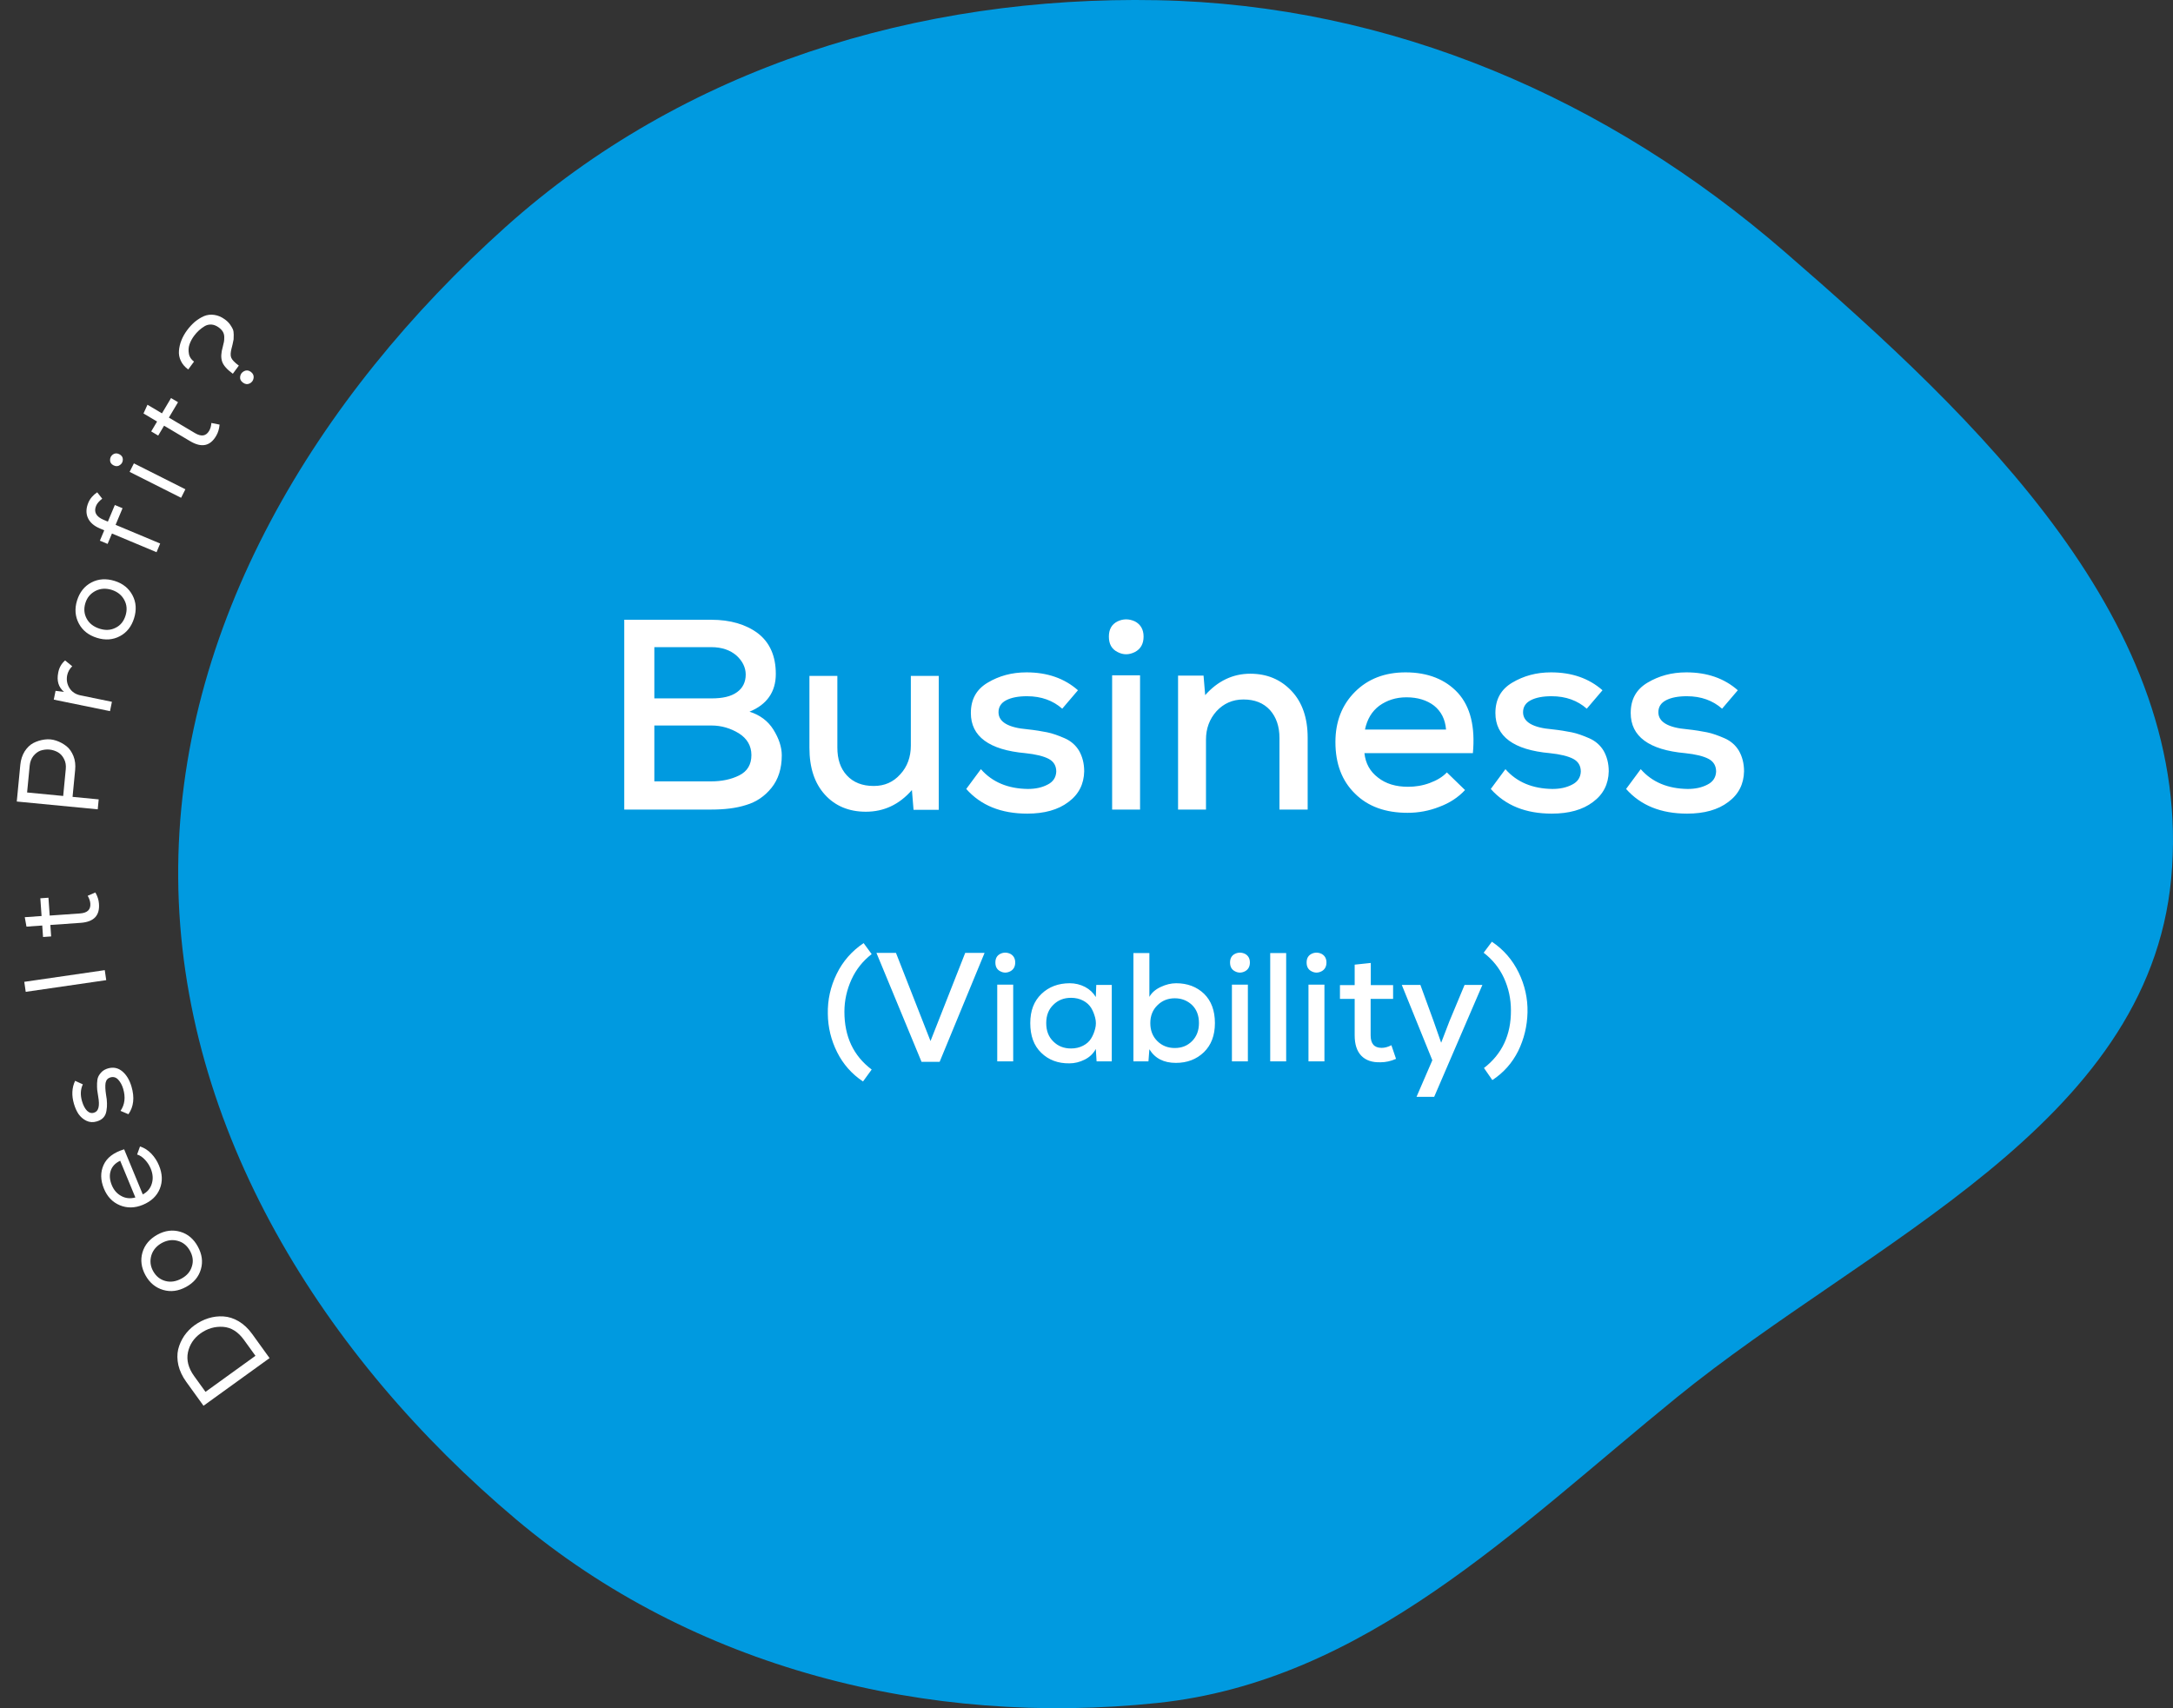 <svg width="561" height="441" viewBox="0 0 561 441" fill="none" xmlns="http://www.w3.org/2000/svg">
<rect x="0" y="0" width="561" height="441" fill="#333333" stroke="none"/>
<path fill-rule="evenodd" clip-rule="evenodd" d="M298.777 0.053C359.241 1.215 415.048 25.416 460.739 64.998C510.545 108.146 566.712 161.243 560.532 226.816C554.517 290.632 482.621 320.319 432.861 360.779C391.042 394.782 352.399 434.02 298.777 439.648C239.421 445.878 178.849 430.659 133.212 392.232C83.628 350.483 46.54 291.599 46.006 226.816C45.469 161.621 81.908 102.21 130.462 58.652C176.419 17.424 237.024 -1.133 298.777 0.053Z" fill="#009AE0"/>
<path d="M168.93 187.3V201.72H183.63C186.29 201.72 188.74 201.23 190.84 200.18C192.94 199.13 193.99 197.38 193.99 194.93C193.99 192.55 192.87 190.66 190.77 189.33C188.6 188 186.22 187.3 183.7 187.3H168.93ZM168.93 167.07V180.3H183.7C186.57 180.3 188.74 179.81 190.28 178.69C191.75 177.64 192.52 176.1 192.52 174.14C192.52 172.32 191.68 170.64 190.14 169.24C188.53 167.84 186.36 167.07 183.63 167.07H168.93ZM161.16 160H183.63C188.53 160 192.59 161.19 195.67 163.5C198.75 165.88 200.29 169.38 200.29 174C200.29 178.62 197.98 181.91 193.5 183.73C196.16 184.57 198.26 186.11 199.66 188.35C201.06 190.59 201.83 192.83 201.83 195C201.83 198.43 200.92 201.23 199.17 203.4C197.42 205.57 195.25 207.04 192.66 207.81C190.07 208.65 187.06 209 183.63 209H161.16V160ZM208.969 174.49H216.179V192.97C216.179 195.98 216.949 198.36 218.629 200.18C220.309 202 222.619 202.91 225.559 202.91C228.359 202.91 230.599 201.93 232.419 199.9C234.239 197.94 235.149 195.42 235.149 192.48V174.49H242.359V209.07H235.849L235.429 203.96C232.139 207.74 228.149 209.56 223.529 209.56C219.189 209.56 215.619 208.09 212.959 205.15C210.299 202.21 208.969 198.22 208.969 193.04V174.49ZM278.295 178.2L274.235 182.96C271.855 180.86 268.845 179.74 265.135 179.74C262.895 179.74 261.075 180.09 259.745 180.79C258.415 181.49 257.785 182.54 257.785 183.87C257.785 186.39 260.305 187.86 265.275 188.28C267.235 188.49 268.915 188.77 270.315 189.05C271.715 189.33 273.255 189.89 274.865 190.59C276.475 191.29 277.735 192.41 278.575 193.81C279.415 195.28 279.905 197.03 279.905 199.13C279.835 202.42 278.505 205.08 275.845 207.04C273.185 209.07 269.615 210.05 265.205 210.05C258.485 210.05 253.235 207.95 249.455 203.68L253.235 198.57C256.175 201.93 260.235 203.61 265.345 203.68C267.305 203.68 268.985 203.33 270.455 202.56C271.855 201.86 272.625 200.74 272.695 199.2C272.695 197.73 272.065 196.61 270.735 195.91C269.405 195.21 267.375 194.72 264.715 194.44C255.335 193.6 250.645 190.1 250.645 184.08C250.645 180.58 252.045 177.99 254.985 176.24C257.925 174.49 261.215 173.58 264.995 173.58C270.385 173.58 274.795 175.12 278.295 178.2ZM294.327 174.35V209H287.117V174.35H294.327ZM286.277 164.34C286.277 166.23 286.977 167.56 288.517 168.33C289.987 169.1 291.457 169.1 292.997 168.33C294.467 167.56 295.237 166.23 295.237 164.34C295.237 162.52 294.467 161.19 292.997 160.42C291.457 159.72 289.987 159.72 288.517 160.42C286.977 161.19 286.277 162.52 286.277 164.34ZM337.598 209H330.318V190.52C330.318 187.51 329.478 185.13 327.868 183.31C326.188 181.49 323.948 180.58 321.008 180.58C318.208 180.58 315.898 181.63 314.078 183.59C312.258 185.62 311.348 188.07 311.348 190.94V209H304.138V174.42H310.718L311.138 179.46C314.358 175.82 318.278 173.93 322.758 173.93C327.098 173.93 330.598 175.4 333.398 178.34C336.198 181.28 337.598 185.34 337.598 190.45V209ZM380.253 194.44H352.253C352.533 197.1 353.723 199.2 355.753 200.74C357.783 202.35 360.373 203.12 363.523 203.12C365.343 203.12 367.233 202.84 369.123 202.14C371.013 201.44 372.483 200.53 373.533 199.41L378.223 203.96C376.473 205.85 374.233 207.32 371.573 208.3C368.913 209.35 366.183 209.84 363.383 209.84C357.713 209.84 353.163 208.23 349.803 204.87C346.443 201.58 344.763 197.17 344.763 191.57C344.763 186.32 346.443 181.98 349.803 178.62C353.163 175.26 357.503 173.58 362.893 173.58C368.633 173.58 373.183 175.4 376.403 178.9C379.623 182.47 380.883 187.65 380.253 194.44ZM352.393 188.35H373.323C373.113 185.69 372.063 183.66 370.243 182.19C368.423 180.79 366.043 180.02 363.103 180.02C360.373 180.02 358.063 180.79 356.103 182.19C354.143 183.66 352.953 185.69 352.393 188.35ZM413.715 178.2L409.655 182.96C407.275 180.86 404.265 179.74 400.555 179.74C398.315 179.74 396.495 180.09 395.165 180.79C393.835 181.49 393.205 182.54 393.205 183.87C393.205 186.39 395.725 187.86 400.695 188.28C402.655 188.49 404.335 188.77 405.735 189.05C407.135 189.33 408.675 189.89 410.285 190.59C411.895 191.29 413.155 192.41 413.995 193.81C414.835 195.28 415.325 197.03 415.325 199.13C415.255 202.42 413.925 205.08 411.265 207.04C408.605 209.07 405.035 210.05 400.625 210.05C393.905 210.05 388.655 207.95 384.875 203.68L388.655 198.57C391.595 201.93 395.655 203.61 400.765 203.68C402.725 203.68 404.405 203.33 405.875 202.56C407.275 201.86 408.045 200.74 408.115 199.2C408.115 197.73 407.485 196.61 406.155 195.91C404.825 195.21 402.795 194.72 400.135 194.44C390.755 193.6 386.065 190.1 386.065 184.08C386.065 180.58 387.465 177.99 390.405 176.24C393.345 174.49 396.635 173.58 400.415 173.58C405.805 173.58 410.215 175.12 413.715 178.2ZM448.647 178.2L444.587 182.96C442.207 180.86 439.197 179.74 435.487 179.74C433.247 179.74 431.427 180.09 430.097 180.79C428.767 181.49 428.137 182.54 428.137 183.87C428.137 186.39 430.657 187.86 435.627 188.28C437.587 188.49 439.267 188.77 440.667 189.05C442.067 189.33 443.607 189.89 445.217 190.59C446.827 191.29 448.087 192.41 448.927 193.81C449.767 195.28 450.257 197.03 450.257 199.13C450.187 202.42 448.857 205.08 446.197 207.04C443.537 209.07 439.967 210.05 435.557 210.05C428.837 210.05 423.587 207.95 419.807 203.68L423.587 198.57C426.527 201.93 430.587 203.61 435.697 203.68C437.657 203.68 439.337 203.33 440.807 202.56C442.207 201.86 442.977 200.74 443.047 199.2C443.047 197.73 442.417 196.61 441.087 195.91C439.757 195.21 437.727 194.72 435.067 194.44C425.687 193.6 420.997 190.1 420.997 184.08C420.997 180.58 422.397 177.99 425.337 176.24C428.277 174.49 431.567 173.58 435.347 173.58C440.737 173.58 445.147 175.12 448.647 178.2Z" fill="white"/>
<path d="M222.96 243.48L225.04 246.32C222.76 248.08 221.04 250.24 219.84 252.84C218.64 255.48 218 258.24 218 261.2C218 267.6 220.32 272.56 225.04 276.12L222.8 279.2C219.92 277.28 217.68 274.76 216.12 271.64C214.56 268.52 213.76 265.24 213.72 261.76C213.64 258.16 214.4 254.72 216 251.44C217.6 248.16 219.92 245.52 222.96 243.48ZM254.188 246L242.588 274.12H237.908L226.268 246H231.308L240.228 268.76L249.188 246H254.188ZM261.576 254.2V274H257.456V254.2H261.576ZM256.976 248.48C256.976 249.56 257.376 250.32 258.256 250.76C259.096 251.2 259.936 251.2 260.816 250.76C261.656 250.32 262.096 249.56 262.096 248.48C262.096 247.44 261.656 246.68 260.816 246.24C259.936 245.84 259.096 245.84 258.256 246.24C257.376 246.68 256.976 247.44 256.976 248.48ZM282.903 257.4L283.023 254.28H287.023V274H283.103L282.903 270.8C282.263 272 281.303 272.92 280.023 273.56C278.743 274.2 277.423 274.52 276.103 274.52C273.143 274.56 270.703 273.64 268.823 271.8C266.903 269.96 265.983 267.4 265.983 264.12C265.983 260.92 266.943 258.44 268.863 256.6C270.783 254.76 273.223 253.84 276.183 253.84C277.583 253.84 278.903 254.16 280.143 254.8C281.343 255.44 282.263 256.32 282.903 257.4ZM276.503 257.6C274.663 257.6 273.143 258.2 271.943 259.4C270.703 260.6 270.103 262.16 270.103 264.12C270.103 266.12 270.703 267.68 271.943 268.88C273.143 270.08 274.663 270.68 276.503 270.68C277.663 270.68 278.703 270.44 279.623 269.96C280.543 269.48 281.223 268.88 281.703 268.08C282.183 267.32 282.503 266.48 282.743 265.56C282.983 264.64 282.983 263.72 282.743 262.76C282.503 261.84 282.183 261 281.703 260.2C281.223 259.44 280.543 258.8 279.623 258.32C278.703 257.84 277.663 257.6 276.503 257.6ZM303.293 257.72C301.533 257.72 300.013 258.32 298.813 259.52C297.573 260.72 296.973 262.28 296.973 264.12C296.973 266.04 297.573 267.56 298.773 268.76C299.973 269.96 301.493 270.56 303.293 270.56C305.053 270.56 306.533 270 307.733 268.8C308.933 267.6 309.533 266.04 309.533 264.12C309.533 262.16 308.933 260.6 307.733 259.44C306.533 258.32 305.053 257.72 303.293 257.72ZM292.613 246.04H296.733V257.36C297.333 256.28 298.293 255.44 299.653 254.8C301.013 254.16 302.333 253.84 303.653 253.84C306.573 253.84 308.973 254.76 310.853 256.56C312.693 258.36 313.653 260.88 313.653 264.12C313.653 267.32 312.693 269.8 310.813 271.64C308.893 273.48 306.493 274.4 303.573 274.4C300.453 274.4 298.173 273.24 296.733 270.88L296.493 274H292.613V246.04ZM322.162 254.2V274H318.042V254.2H322.162ZM317.562 248.48C317.562 249.56 317.962 250.32 318.842 250.76C319.682 251.2 320.522 251.2 321.402 250.76C322.242 250.32 322.682 249.56 322.682 248.48C322.682 247.44 322.242 246.68 321.402 246.24C320.522 245.84 319.682 245.84 318.842 246.24C317.962 246.68 317.562 247.44 317.562 248.48ZM327.929 246.04H332.049V274H327.929V246.04ZM341.928 254.2V274H337.808V254.2H341.928ZM337.328 248.48C337.328 249.56 337.728 250.32 338.608 250.76C339.448 251.2 340.288 251.2 341.168 250.76C342.008 250.32 342.448 249.56 342.448 248.48C342.448 247.44 342.008 246.68 341.168 246.24C340.288 245.84 339.448 245.84 338.608 246.24C337.728 246.68 337.328 247.44 337.328 248.48ZM349.734 249.04L353.894 248.6V254.32H359.654V257.88H353.854V267.28C353.854 269.44 354.774 270.52 356.694 270.52C357.454 270.52 358.294 270.32 359.214 269.84L360.414 273.36C359.054 273.96 357.734 274.24 356.454 274.24C354.294 274.32 352.614 273.76 351.454 272.56C350.294 271.36 349.734 269.6 349.734 267.28V257.88H345.934V254.32H349.734V249.04ZM378.103 254.28H382.703L370.263 283.16H365.703L369.783 273.72L361.903 254.28H366.703L370.103 263.6L372.063 269.2L374.183 263.68L378.103 254.28ZM383.035 245.96L385.155 243.12C388.195 245.16 390.475 247.8 392.075 251.08C393.675 254.36 394.435 257.8 394.355 261.36C394.275 264.88 393.475 268.2 391.955 271.32C390.395 274.44 388.155 276.96 385.275 278.84L383.115 275.72C387.795 272.12 390.115 267.16 390.075 260.84C390.075 257.88 389.475 255.12 388.275 252.48C387.075 249.88 385.315 247.72 383.035 245.96Z" fill="white"/>
<path d="M52.565 362.9L52.54 362.917L48.064 356.714C47.064 355.327 46.394 353.886 46.049 352.434C45.728 350.963 45.711 349.607 45.998 348.364C46.31 347.103 46.841 345.943 47.551 344.876C48.279 343.833 49.16 342.901 50.23 342.129C51.349 341.322 52.543 340.72 53.81 340.323C55.078 339.926 56.371 339.77 57.69 339.855C59.008 339.939 60.339 340.348 61.633 341.116C62.927 341.884 64.101 342.998 65.119 344.409L69.595 350.613L52.565 362.9ZM63.002 345.936C61.493 343.844 59.702 342.694 57.598 342.547C55.494 342.401 53.533 342.964 51.733 344.263C50.03 345.492 48.95 347.122 48.517 349.137C48.108 351.133 48.633 353.195 50.108 355.239L53.057 359.326L65.951 350.023L63.002 345.936Z" fill="white"/>
<path d="M48.068 332.225C46.069 333.323 44.093 333.588 42.137 333.019C40.181 332.451 38.629 331.182 37.559 329.236C36.476 327.264 36.212 325.287 36.78 323.332C37.349 321.376 38.658 319.835 40.657 318.737C42.629 317.654 44.594 317.43 46.549 317.999C48.505 318.567 50.005 319.865 51.074 321.811C52.143 323.756 52.434 325.719 51.865 327.674C51.297 329.63 50.039 331.142 48.068 332.225ZM41.827 320.867C40.407 321.647 39.496 322.73 39.078 324.088C38.676 325.474 38.795 326.812 39.517 328.126C40.254 329.467 41.307 330.326 42.678 330.702C44.049 331.079 45.463 330.85 46.883 330.069C48.25 329.318 49.15 328.276 49.541 326.932C49.972 325.599 49.786 324.264 49.05 322.923C48.327 321.608 47.3 320.735 45.929 320.359C44.585 319.968 43.209 320.142 41.827 320.867Z" fill="white"/>
<path d="M36.153 295.957L36.164 295.984C37.243 296.318 38.22 296.953 39.071 297.835C39.934 298.744 40.586 299.773 41.044 300.882C41.938 303.045 42.011 305.027 41.257 306.896C40.504 308.766 39.032 310.153 36.87 311.047C34.818 311.894 32.824 311.939 30.943 311.158C29.062 310.377 27.698 308.961 26.839 306.881C25.922 304.663 25.894 302.63 26.742 300.754C27.59 298.878 29.34 297.538 32.05 296.711L36.862 308.356C38.063 307.729 38.844 306.79 39.203 305.538C39.574 304.314 39.464 303.028 38.914 301.697C38.582 300.893 38.111 300.146 37.463 299.441C36.814 298.735 36.135 298.269 35.397 298.054L36.153 295.957ZM31.03 299.664L31.058 299.652C29.778 300.246 28.963 301.102 28.586 302.232C28.209 303.362 28.306 304.62 28.868 305.978C29.383 307.226 30.191 308.158 31.278 308.748C32.377 309.365 33.604 309.507 34.948 309.146L31.03 299.664Z" fill="white"/>
<path d="M21.347 279.923L21.384 279.943C20.771 281.251 20.703 282.711 21.19 284.35C21.497 285.386 21.926 286.197 22.467 286.756C23.037 287.307 23.649 287.469 24.302 287.244C25.452 286.903 25.793 285.519 25.352 283.084C25.242 282.397 25.166 281.825 25.095 281.376C25.054 280.919 25.044 280.359 25.057 279.666C25.079 279.003 25.165 278.446 25.35 278.015C25.535 277.585 25.844 277.149 26.276 276.708C26.717 276.295 27.258 276.009 27.919 275.813C29.308 275.432 30.515 275.7 31.595 276.6C32.684 277.528 33.448 278.835 33.943 280.503C34.779 283.322 34.519 285.715 33.154 287.653L31.113 286.788C32.23 285.173 32.446 283.263 31.797 281.077C31.524 280.157 31.104 279.374 30.546 278.758C29.987 278.141 29.33 277.929 28.516 278.139C27.826 278.344 27.402 278.814 27.253 279.578C27.133 280.334 27.184 281.351 27.379 282.639C27.532 283.47 27.621 284.194 27.619 284.821C27.646 285.438 27.596 286.111 27.479 286.771C27.37 287.461 27.133 288.032 26.709 288.502C26.285 288.972 25.724 289.295 24.976 289.517C24.027 289.798 23.136 289.749 22.296 289.342C21.492 288.954 20.819 288.372 20.284 287.623C19.777 286.866 19.389 285.98 19.099 285.002C18.45 282.816 18.546 280.816 19.393 279.032L21.347 279.923Z" fill="white"/>
<path d="M27.424 253.04L6.642 256.058L6.267 253.476L27.049 250.457L27.424 253.04Z" fill="white"/>
<path d="M6.394 236.787L10.733 236.484L10.413 231.905L12.508 231.759L12.83 236.368L20.641 235.822C22.556 235.688 23.43 234.846 23.321 233.289C23.275 232.631 23.048 231.955 22.638 231.262L24.623 230.402C25.173 231.386 25.479 232.327 25.542 233.224C25.819 236.333 24.252 238.006 20.81 238.246L12.999 238.792L13.206 241.754L11.111 241.901L10.905 238.938L6.834 239.222L6.394 236.787Z" fill="white"/>
<path d="M18.732 205.722L25.481 206.373L25.233 208.941L4.33 206.925L5.246 197.429C5.373 196.115 5.754 194.977 6.363 193.98C6.998 193.017 7.733 192.274 8.621 191.817C9.509 191.36 10.472 191.061 11.51 190.921C12.549 190.78 13.534 190.875 14.526 191.211C15.518 191.548 16.377 192.023 17.161 192.641C17.945 193.259 18.524 194.129 18.964 195.196C19.401 196.293 19.527 197.481 19.401 198.794L18.732 205.722ZM16.982 198.561C17.074 197.606 16.948 196.719 16.54 195.957C16.161 195.197 15.646 194.605 14.961 194.207C14.303 193.842 13.573 193.591 12.767 193.513C11.991 193.438 11.227 193.545 10.481 193.775C9.763 194.037 9.144 194.52 8.597 195.191C8.08 195.864 7.757 196.707 7.665 197.663L6.997 204.59L16.314 205.489L16.982 198.561Z" fill="white"/>
<path d="M14.339 178.384L14.316 178.348L16.527 178.617C15.114 177.44 14.598 175.773 15.031 173.657C15.261 172.387 15.842 171.342 16.811 170.499L18.645 172.008C17.96 172.664 17.521 173.462 17.334 174.373C17.117 175.584 17.324 176.668 17.949 177.653C18.574 178.638 19.519 179.26 20.812 179.525L28.894 181.18L28.401 183.59L13.882 180.618L14.339 178.384Z" fill="white"/>
<path d="M25.038 164.672C22.86 163.997 21.296 162.759 20.347 160.958C19.398 159.156 19.232 157.157 19.889 155.037C20.555 152.887 21.793 151.324 23.595 150.375C25.396 149.425 27.415 149.297 29.593 149.972C31.742 150.638 33.268 151.896 34.217 153.698C35.166 155.499 35.275 157.48 34.618 159.601C33.961 161.721 32.751 163.294 30.95 164.243C29.148 165.192 27.187 165.338 25.038 164.672ZM28.873 152.293C27.326 151.813 25.914 151.91 24.647 152.554C23.371 153.226 22.491 154.241 22.047 155.674C21.594 157.135 21.708 158.49 22.39 159.737C23.071 160.985 24.218 161.843 25.766 162.323C27.256 162.784 28.63 162.708 29.869 162.055C31.127 161.44 31.959 160.378 32.411 158.917C32.855 157.484 32.77 156.139 32.089 154.891C31.436 153.652 30.355 152.783 28.873 152.293Z" fill="white"/>
<path d="M40.404 142.585L40.443 142.569L28.904 137.736L27.78 140.42L25.788 139.586L26.912 136.902L25.833 136.45C24.283 135.801 23.228 134.904 22.69 133.703C22.169 132.541 22.201 131.221 22.803 129.782C23.256 128.703 24.016 127.818 25.098 127.1L26.392 128.748C25.624 129.337 25.074 129.952 24.819 130.561C24.147 132.166 24.807 133.386 26.771 134.209L27.851 134.661L29.647 130.372L31.639 131.206L29.843 135.495L41.354 140.316L40.404 142.585Z" fill="white"/>
<path d="M29.308 120.133C29.924 120.444 30.475 120.418 30.959 120.057C31.469 119.71 31.712 119.228 31.714 118.624C31.715 118.02 31.408 117.563 30.792 117.253C30.202 116.956 29.652 116.981 29.141 117.329C28.657 117.69 28.415 118.172 28.413 118.776C28.411 119.38 28.719 119.837 29.308 120.133ZM33.463 121.822L34.569 119.624L47.86 126.315L46.754 128.512L33.463 121.822Z" fill="white"/>
<path d="M38.071 104.489L41.811 106.711L44.155 102.765L45.961 103.837L43.601 107.809L50.333 111.808C51.983 112.789 53.181 112.593 53.978 111.252C54.315 110.685 54.513 110 54.571 109.197L56.693 109.62C56.584 110.742 56.3 111.69 55.841 112.463C54.299 115.176 52.057 115.66 49.091 113.897L42.36 109.898L40.843 112.452L39.037 111.379L40.554 108.826L37.047 106.742L38.071 104.489Z" fill="white"/>
<path d="M50.087 93.354L48.593 95.384C47.723 94.743 47.098 94.023 46.689 93.163C46.279 92.302 46.127 91.445 46.203 90.533C46.279 89.62 46.487 88.73 46.845 87.839C47.186 86.972 47.676 86.104 48.298 85.258C48.921 84.412 49.605 83.686 50.325 83.062C51.052 82.479 51.834 81.974 52.658 81.613C53.507 81.269 54.37 81.16 55.314 81.296C56.257 81.431 57.172 81.807 58.066 82.465C58.622 82.874 59.076 83.32 59.404 83.785C59.732 84.25 59.97 84.686 60.129 85.027C60.27 85.392 60.34 85.853 60.339 86.411C60.345 87.011 60.318 87.401 60.308 87.617C60.28 87.858 60.194 88.278 60.049 88.88C59.887 89.505 59.83 89.836 59.794 89.884C59.51 90.979 59.463 91.801 59.696 92.345C59.935 92.931 60.595 93.603 61.658 94.386L60.111 96.487C58.565 95.349 57.631 94.289 57.328 93.284C57.008 92.303 57.074 91.048 57.511 89.544C57.662 88.985 57.766 88.54 57.823 88.21C57.887 87.921 57.889 87.513 57.896 86.997C57.886 86.505 57.774 86.05 57.542 85.656C57.311 85.262 56.954 84.887 56.47 84.531C55.866 84.087 55.228 83.84 54.598 83.786C53.949 83.756 53.368 83.887 52.837 84.204C52.288 84.544 51.805 84.897 51.353 85.309C50.901 85.721 50.479 86.193 50.088 86.724C49.572 87.425 49.188 88.148 48.919 88.919C48.65 89.689 48.621 90.487 48.766 91.302C48.894 92.141 49.362 92.821 50.087 93.354ZM62.711 98.775C62.131 98.348 61.905 97.846 62.001 97.209C62.098 96.572 62.435 96.113 63.033 95.808C63.612 95.526 64.177 95.569 64.757 95.996C65.336 96.423 65.569 96.967 65.473 97.604C65.359 98.265 65.021 98.724 64.441 99.005C63.862 99.286 63.291 99.201 62.711 98.775Z" fill="white"/>
</svg>
